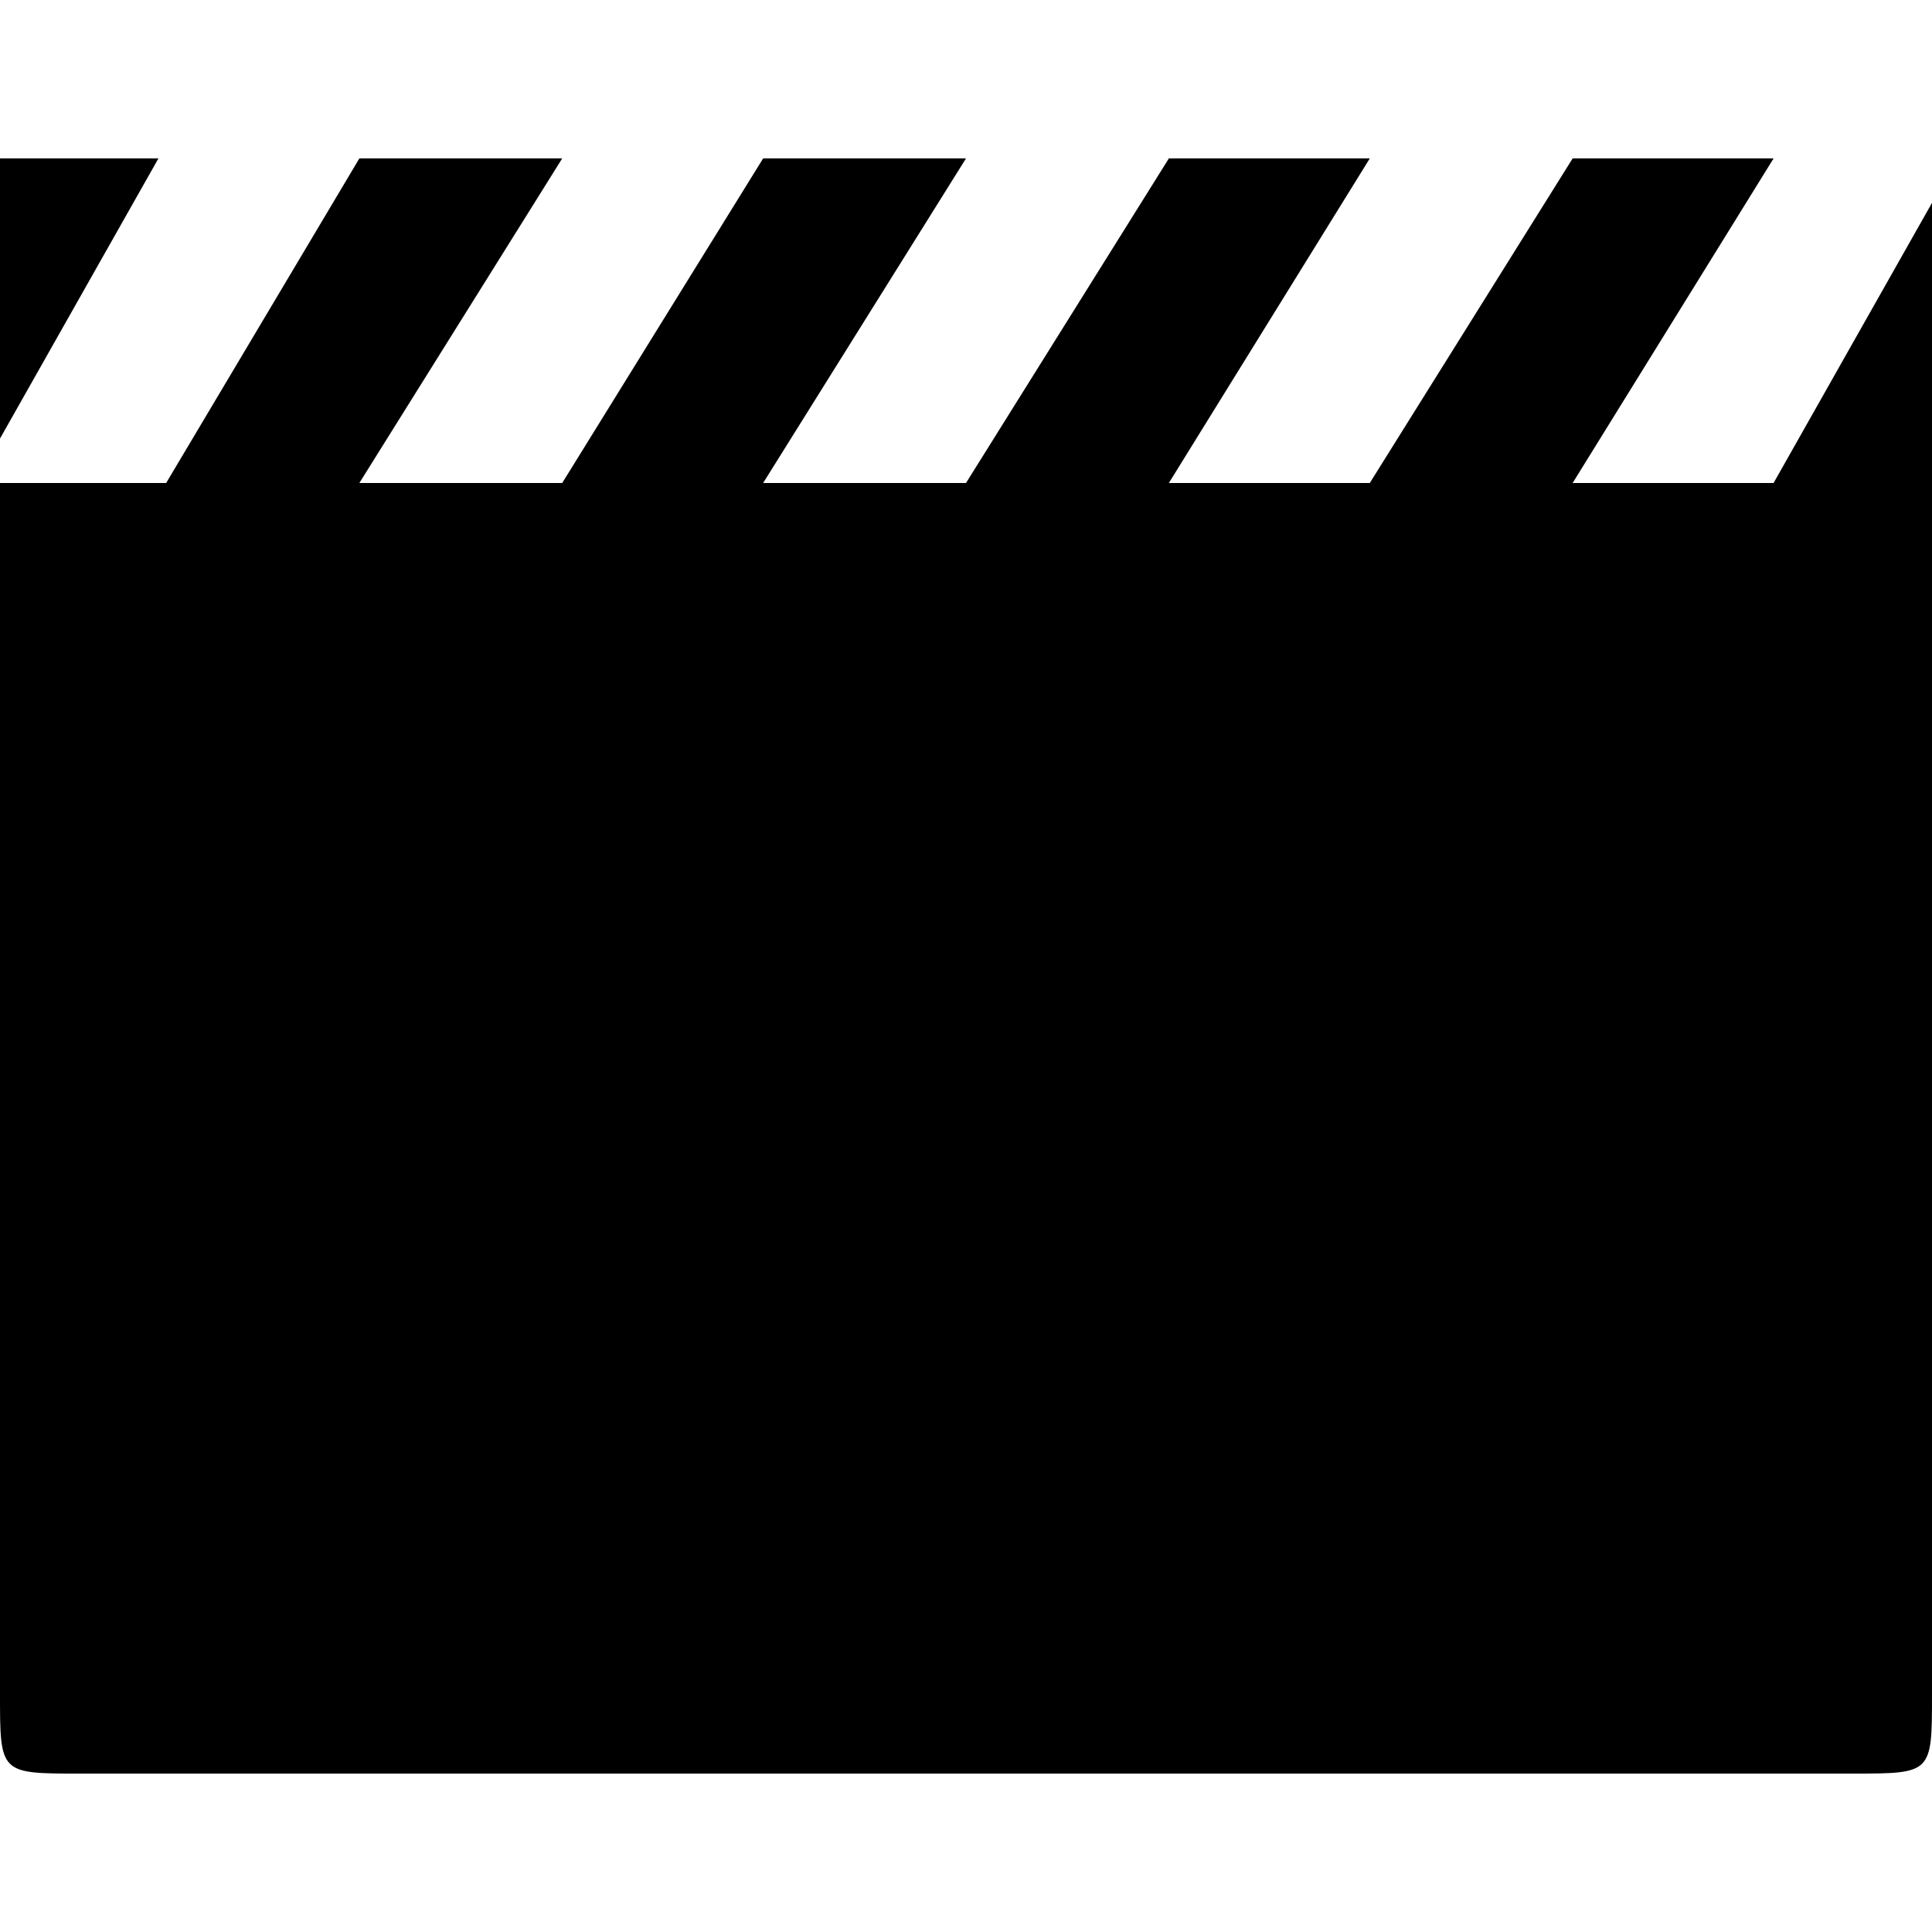 <?xml version="1.0" encoding="utf-8"?>
<!-- Generator: Adobe Illustrator 19.2.0, SVG Export Plug-In . SVG Version: 6.00 Build 0)  -->
<svg version="1.1" id="Calque_1" xmlns="http://www.w3.org/2000/svg" xmlns:xlink="http://www.w3.org/1999/xlink" x="0px" y="0px"
	 viewBox="0 0 100 100" style="enable-background:new 0 0 100 100;" xml:space="preserve">
<path d="M0,8.2v14.5L8.2,8.2H0L0,8.2z M91.8,25H81.4L91.8,8.2H81.4L70.9,25H60.5L70.9,8.2H60.5L50,25H39.5L50,8.2H39.5L29.1,25H18.6
	L29.1,8.2H18.6L8.6,25H0v62.7c0,4.1,0,4.1,4.1,4.1h91.8c4.1,0,4.1,0,4.1-4.1V10.5L91.8,25z"/>
</svg>
